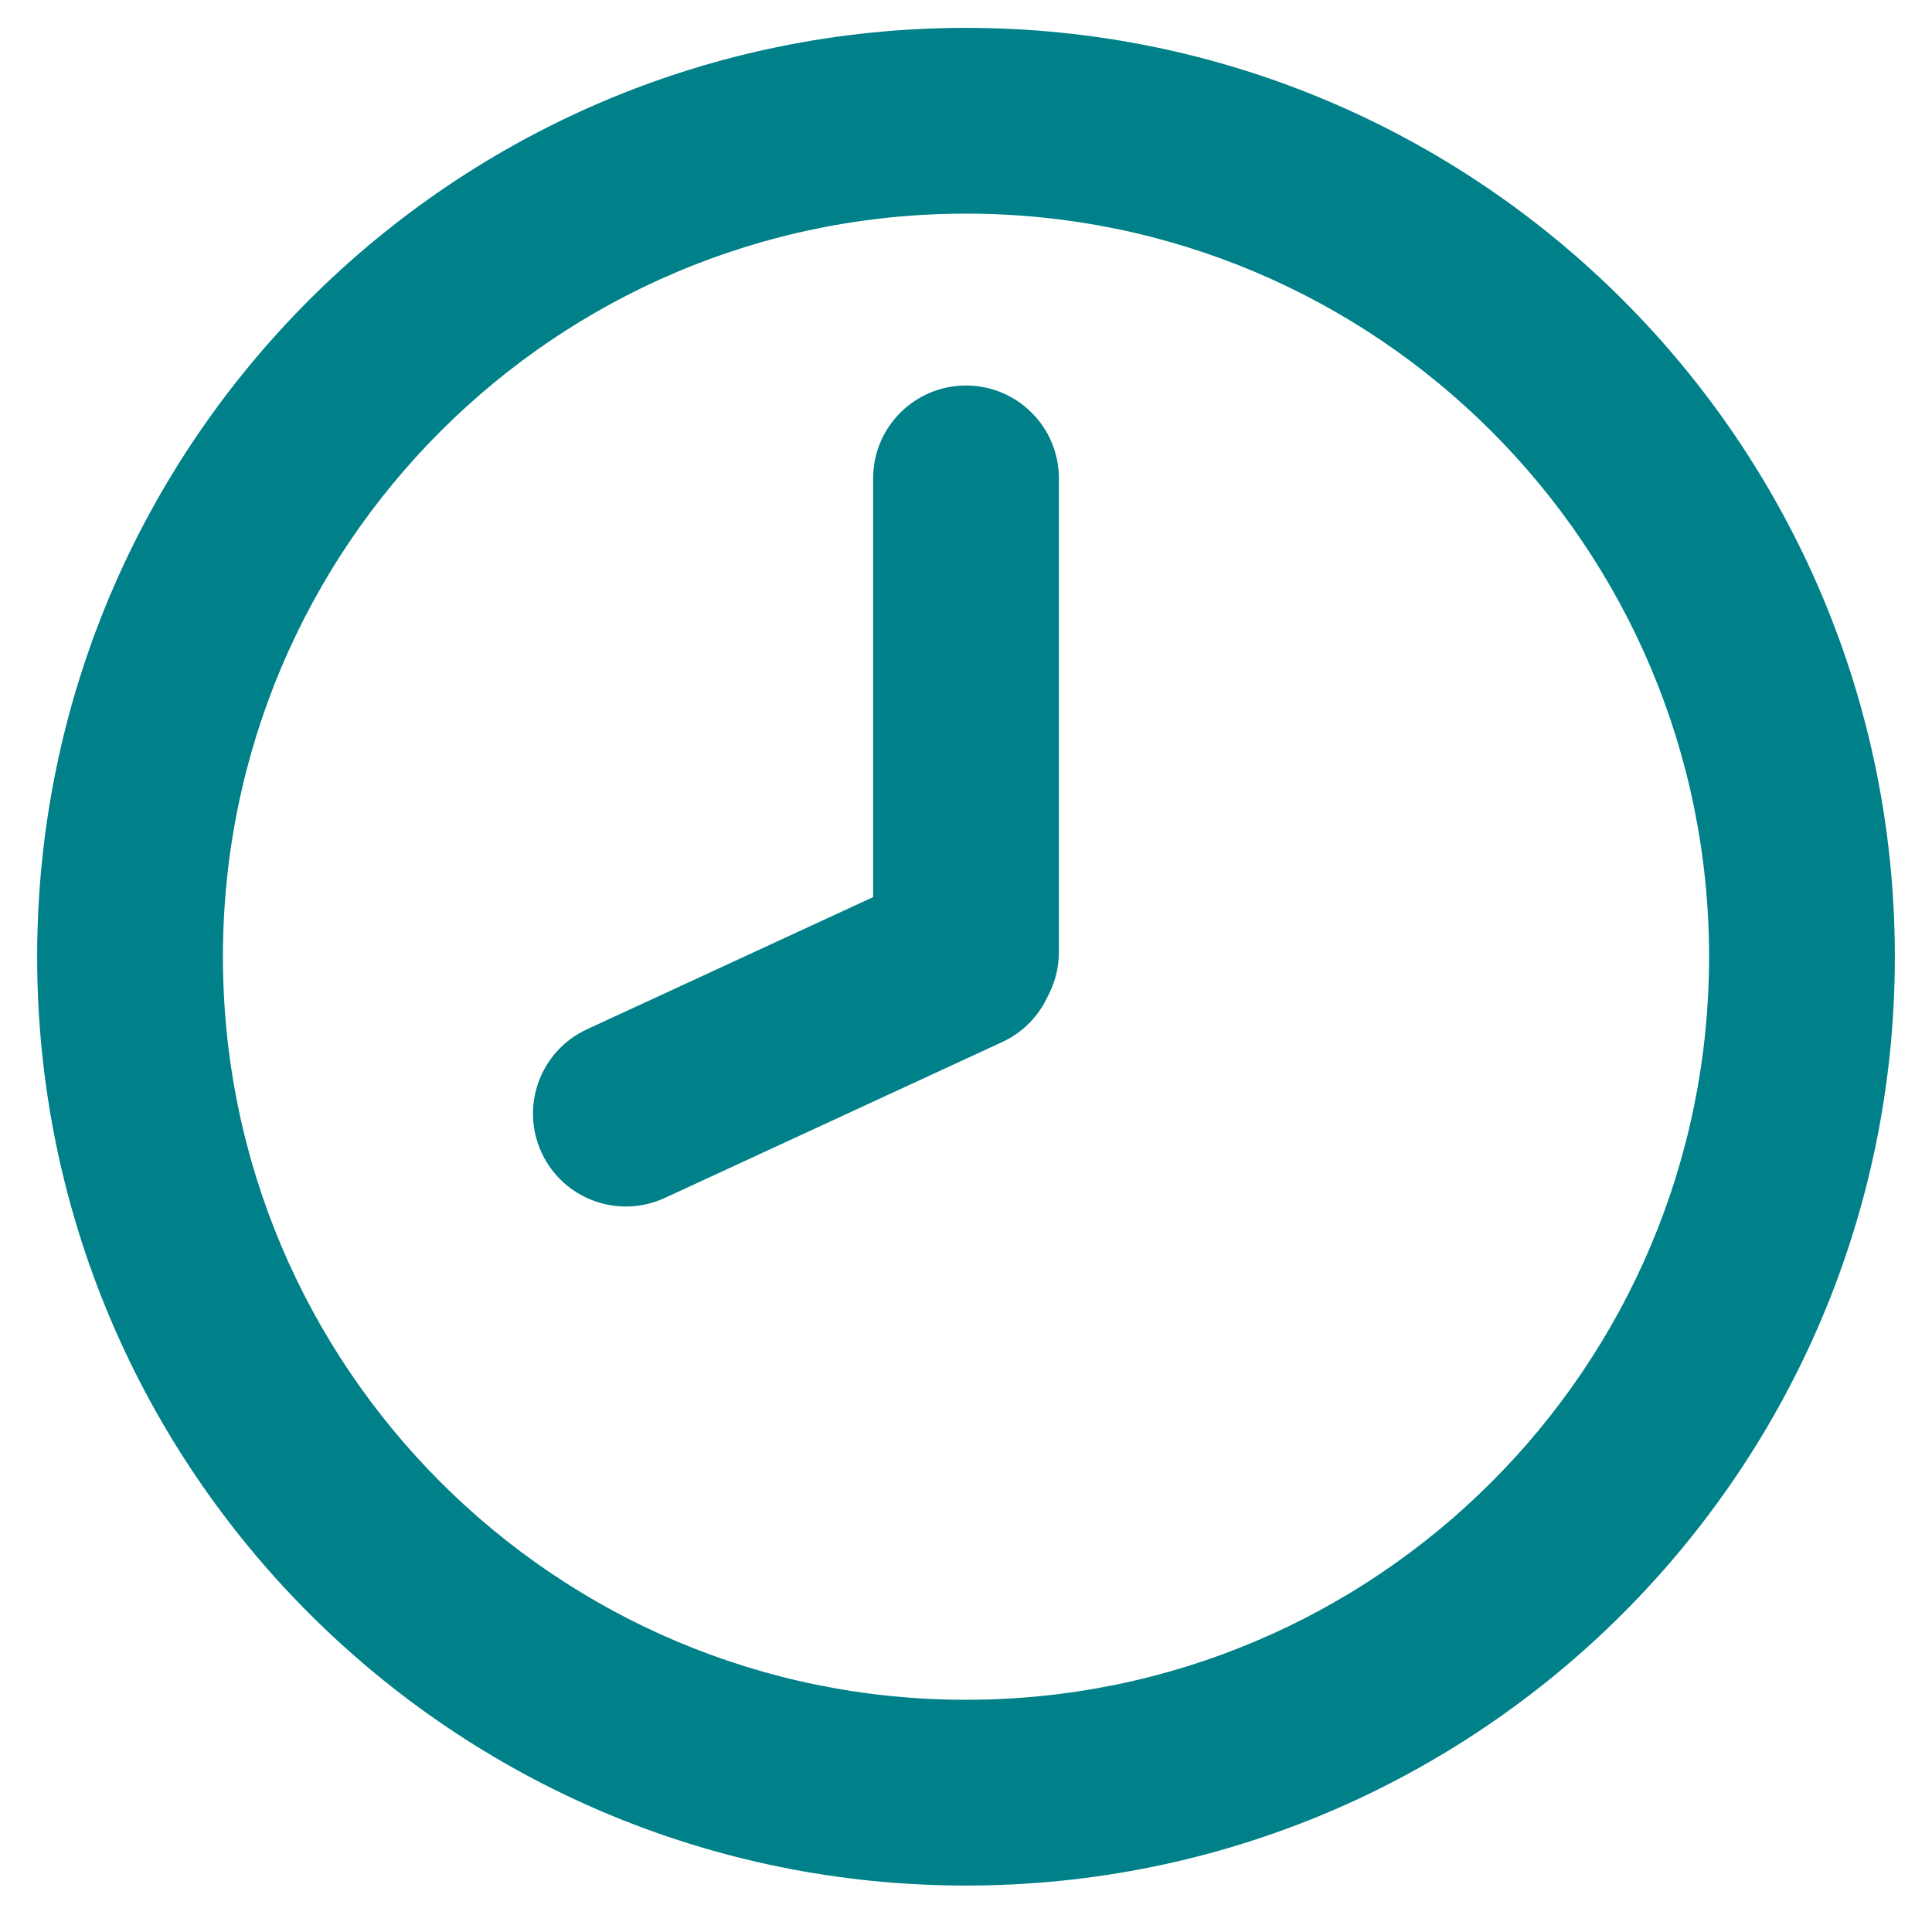 <svg width="26" height="26" viewBox="0 0 26 26" fill="none" xmlns="http://www.w3.org/2000/svg">
<path fill-rule="evenodd" clip-rule="evenodd" d="M13 22.875C18.523 22.875 23 18.398 23 12.875C23 7.352 18.523 2.875 13 2.875C7.477 2.875 3 7.352 3 12.875C3 18.398 7.477 22.875 13 22.875ZM13 25.375C19.904 25.375 25.5 19.779 25.5 12.875C25.5 5.971 19.904 0.375 13 0.375C6.096 0.375 0.5 5.971 0.5 12.875C0.5 19.779 6.096 25.375 13 25.375Z" fill="#008088"/>
<path fill-rule="evenodd" clip-rule="evenodd" d="M13 5.188C13.69 5.188 14.25 5.747 14.25 6.438V12.812C14.25 13.503 13.69 14.062 13 14.062C12.31 14.062 11.75 13.503 11.75 12.812V6.438C11.75 5.747 12.31 5.188 13 5.188Z" fill="#008088"/>
<path fill-rule="evenodd" clip-rule="evenodd" d="M7.288 15.511C6.999 14.884 7.272 14.141 7.899 13.852L12.438 11.755C13.064 11.465 13.807 11.739 14.097 12.365C14.386 12.992 14.113 13.735 13.486 14.024L8.947 16.121C8.321 16.411 7.578 16.138 7.288 15.511Z" fill="#008088"/>
</svg>
